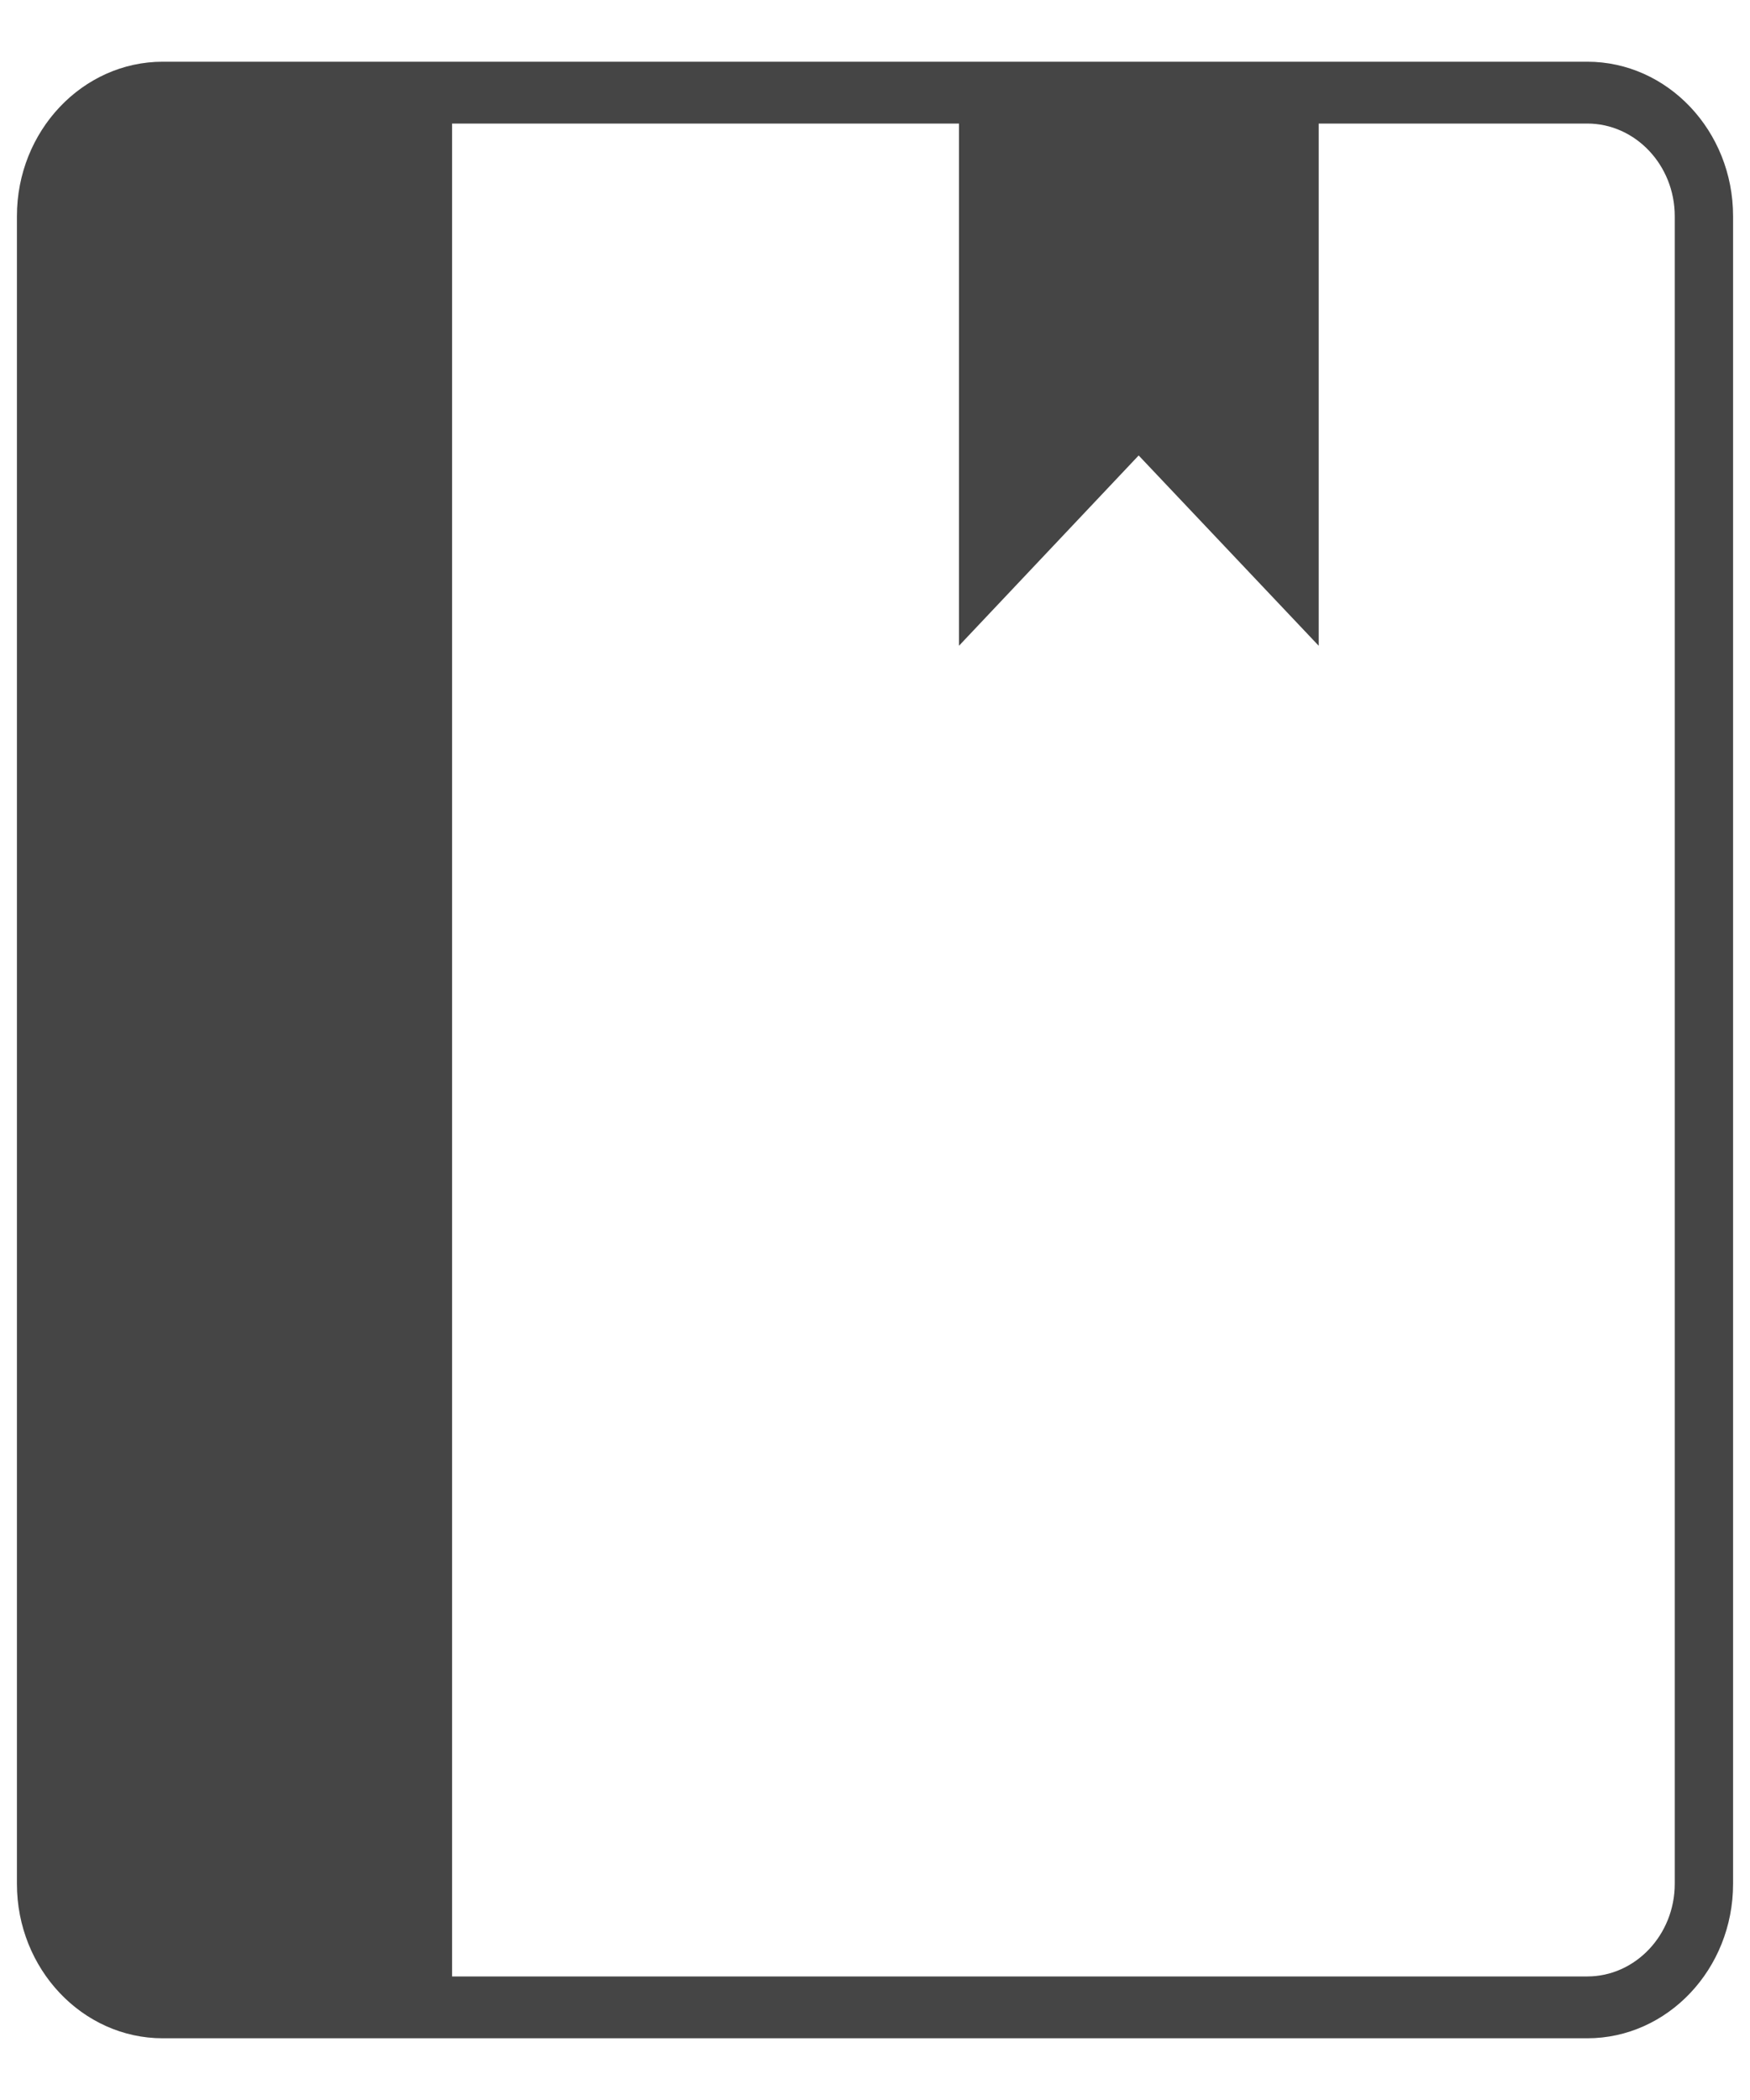 <svg width="15" height="18" viewBox="0 0 15 18" fill="none" xmlns="http://www.w3.org/2000/svg">
<path d="M13.605 0.529H1.395C0.708 0.529 0.145 1.122 0.145 1.853V16.147C0.145 16.878 0.708 17.471 1.395 17.471H13.605C14.293 17.471 14.855 16.878 14.855 16.147V1.853C14.855 1.122 14.293 0.529 13.605 0.529ZM14.355 16.147C14.355 16.584 14.018 16.941 13.605 16.941H3.875V1.059H8.22V5.535L9.76 3.904L11.303 5.535V1.059H13.605C14.018 1.059 14.355 1.416 14.355 1.853V16.147Z" fill="#454545"/>
</svg>
